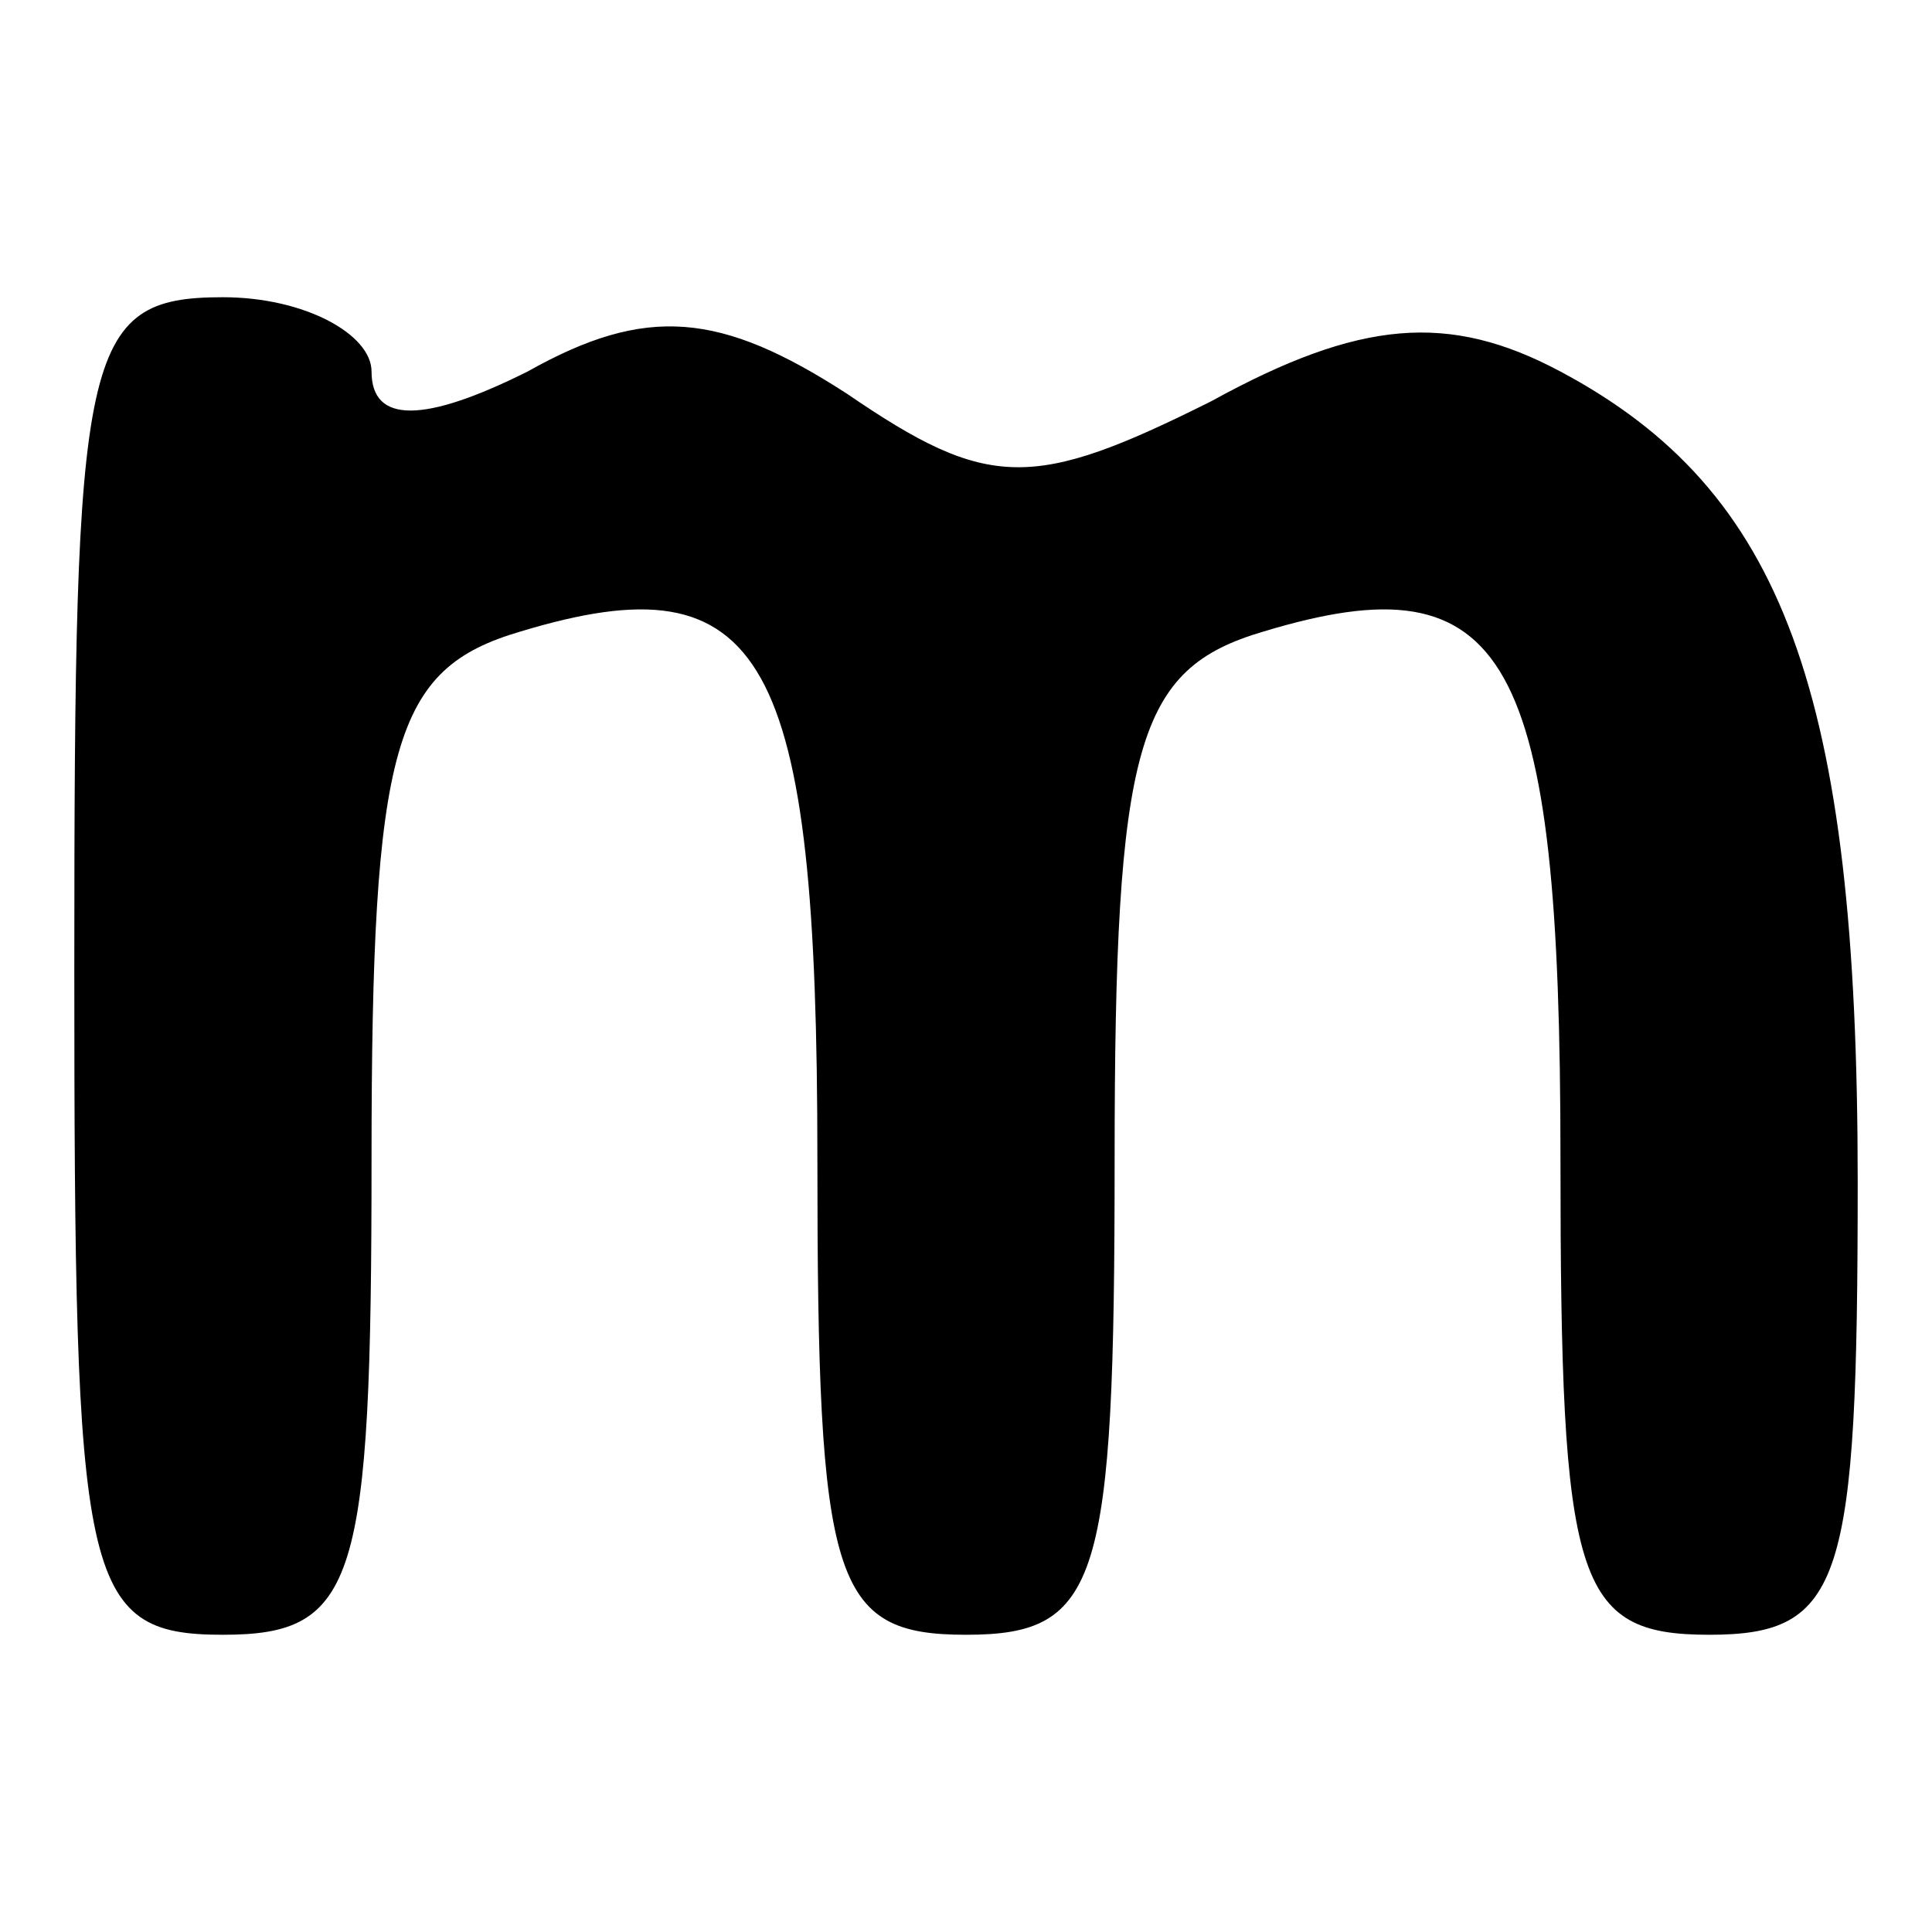 <svg version="1.0" xmlns="http://www.w3.org/2000/svg"
 width="18px" height="18px" viewBox="0 0 26 26"
 preserveAspectRatio="xMidYMid meet">
<g transform="translate(0,26) scale(0.1,-0.1)"
fill="#000000" stroke="none">
<path d="M10 130 c0 -83 1 -90 20 -90 18 0 20 7 20 64 0 56 3 66 20 71 33 10
40 -3 40 -71 0 -57 2 -64 20 -64 18 0 20 7 20 64 0 56 3 66 20 71 33 10 40 -3
40 -71 0 -57 2 -64 20 -64 18 0 20 7 20 61 0 66 -10 93 -40 109 -15 8 -27 7
-47 -4 -24 -12 -30 -12 -49 1 -17 11 -27 12 -43 3 -14 -7 -21 -7 -21 0 0 5 -9
10 -20 10 -19 0 -20 -7 -20 -90z"/>
</g>
</svg>

